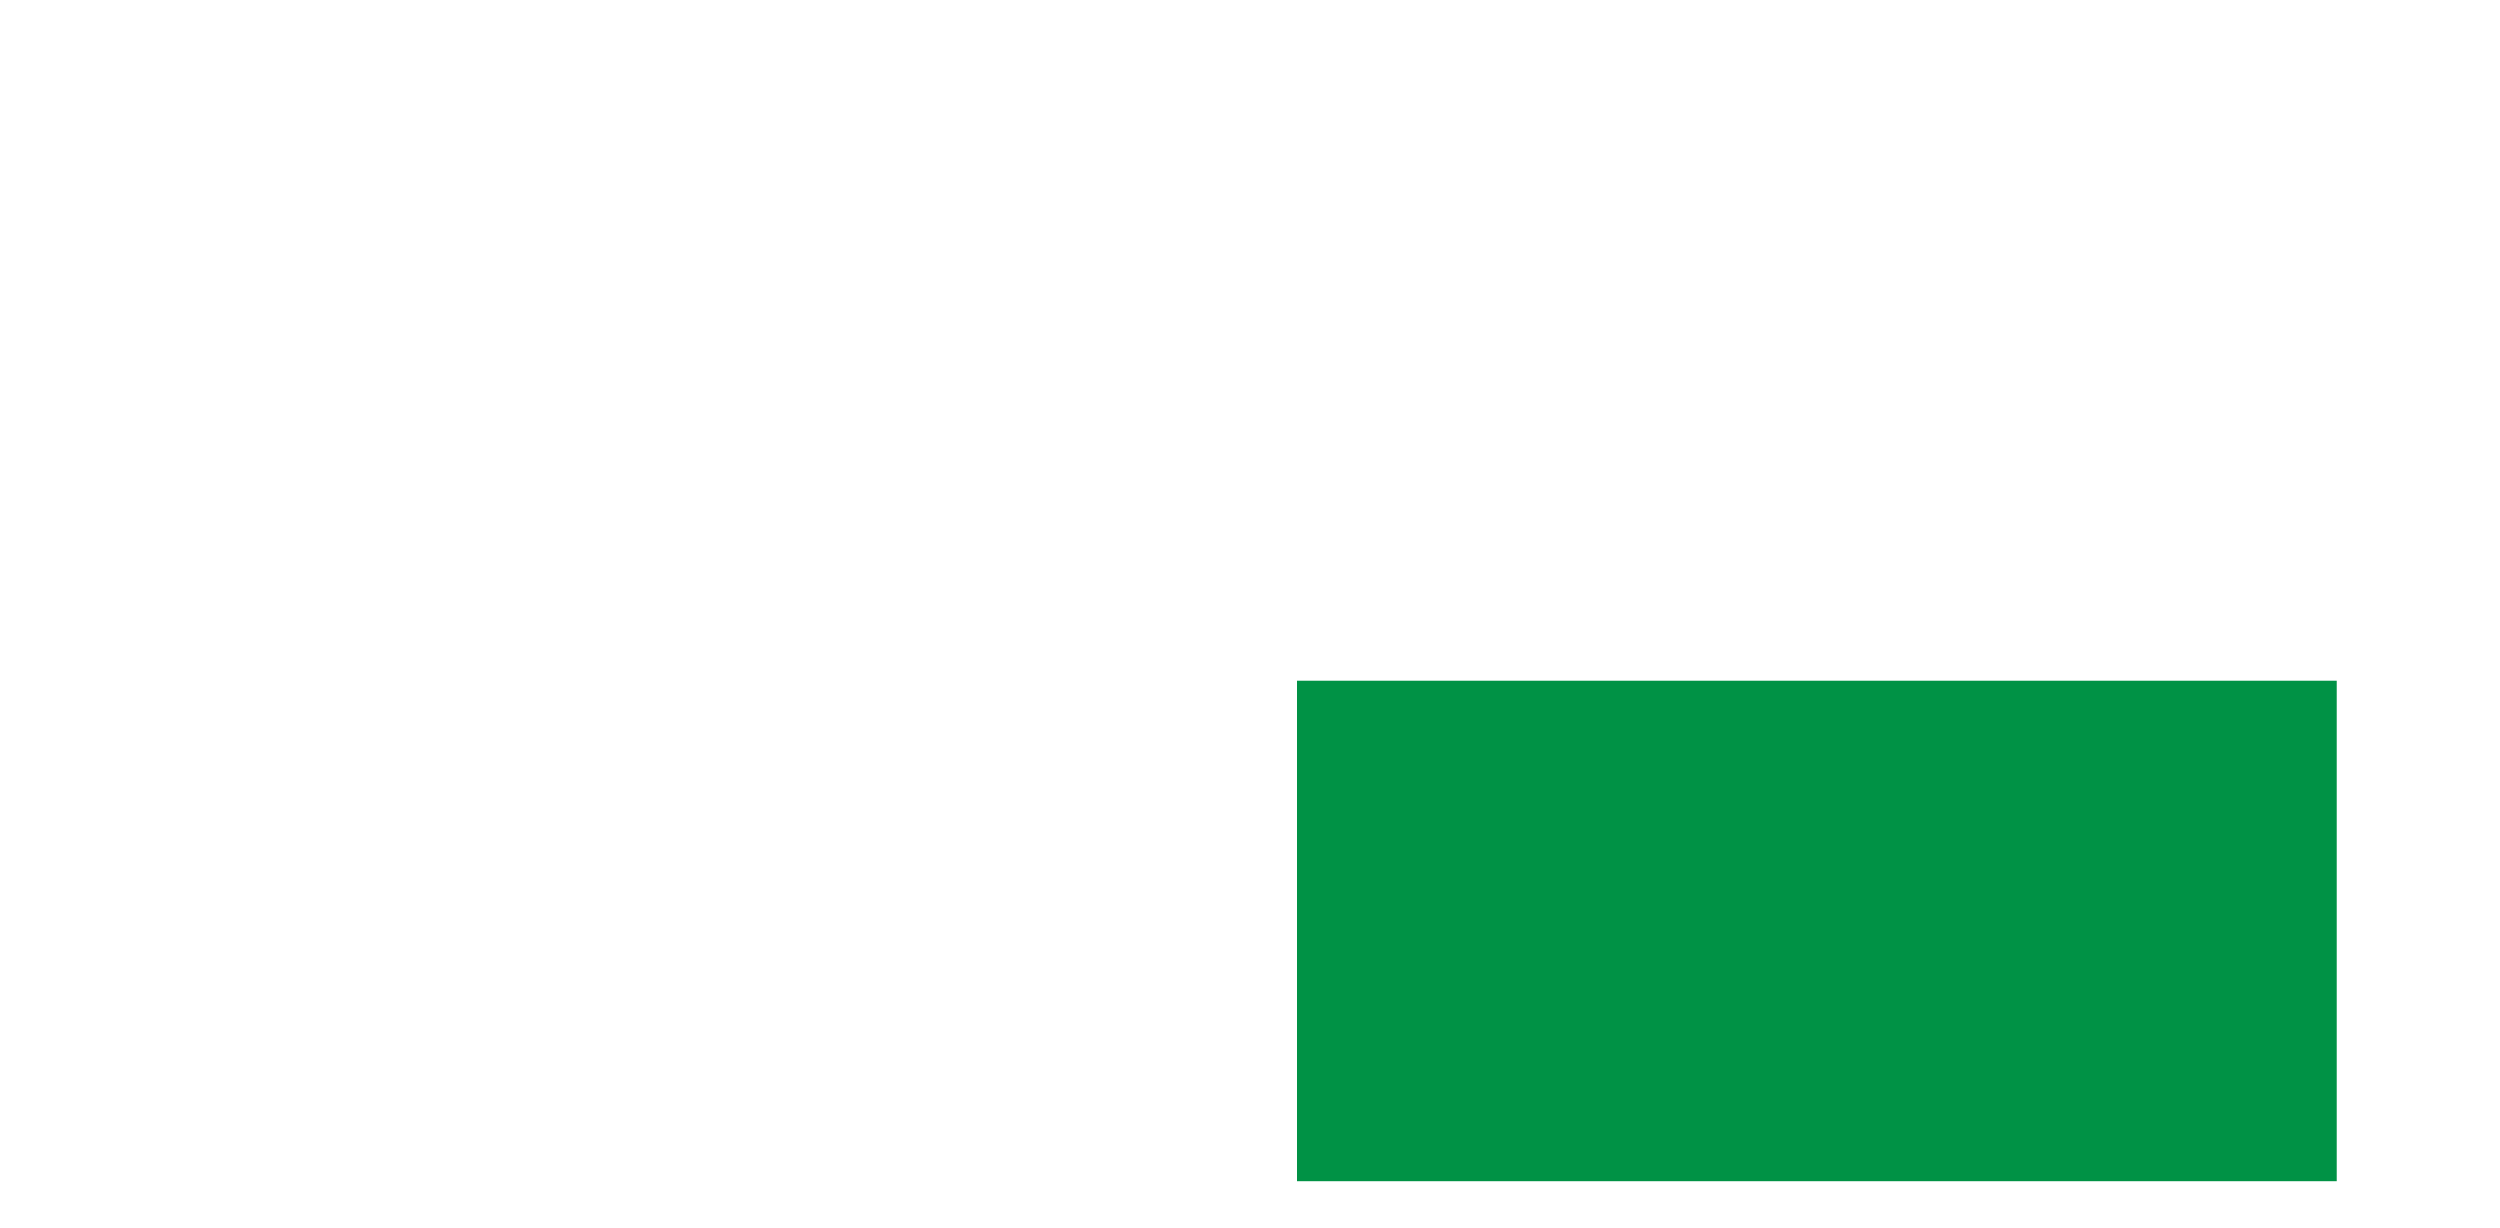 <?xml version="1.0" encoding="utf-8"?>
<!-- Generator: Adobe Illustrator 19.2.1, SVG Export Plug-In . SVG Version: 6.00 Build 0)  -->
<svg version="1.1" id="Layer_1" xmlns="http://www.w3.org/2000/svg" xmlns:xlink="http://www.w3.org/1999/xlink" x="0px" y="0px"
	 viewBox="0 0 516 253.5" style="enable-background:new 0 0 516 253.5;" xml:space="preserve">
<style type="text/css">
	.st0{fill:#009245;}
	.st1{display:none;fill:none;stroke:#009245;stroke-width:2.734;stroke-miterlimit:10;}
</style>
<g id="Layer_1_1_">
	<rect x="267.7" y="140.5" class="st0" width="214.6" height="103.3"/>
</g>
<g id="Layer_2">
</g>
<g id="Layer_3">
</g>
<path id="greenpath" class="st1" d="M32.5,243.8c0,0,13.4,2.3,30.4-24.2c67.2-104.8,86.6-105.9,153.8,0
	c14.8,23.4,30.4,23.7,30.4,23.7"/>
</svg>
